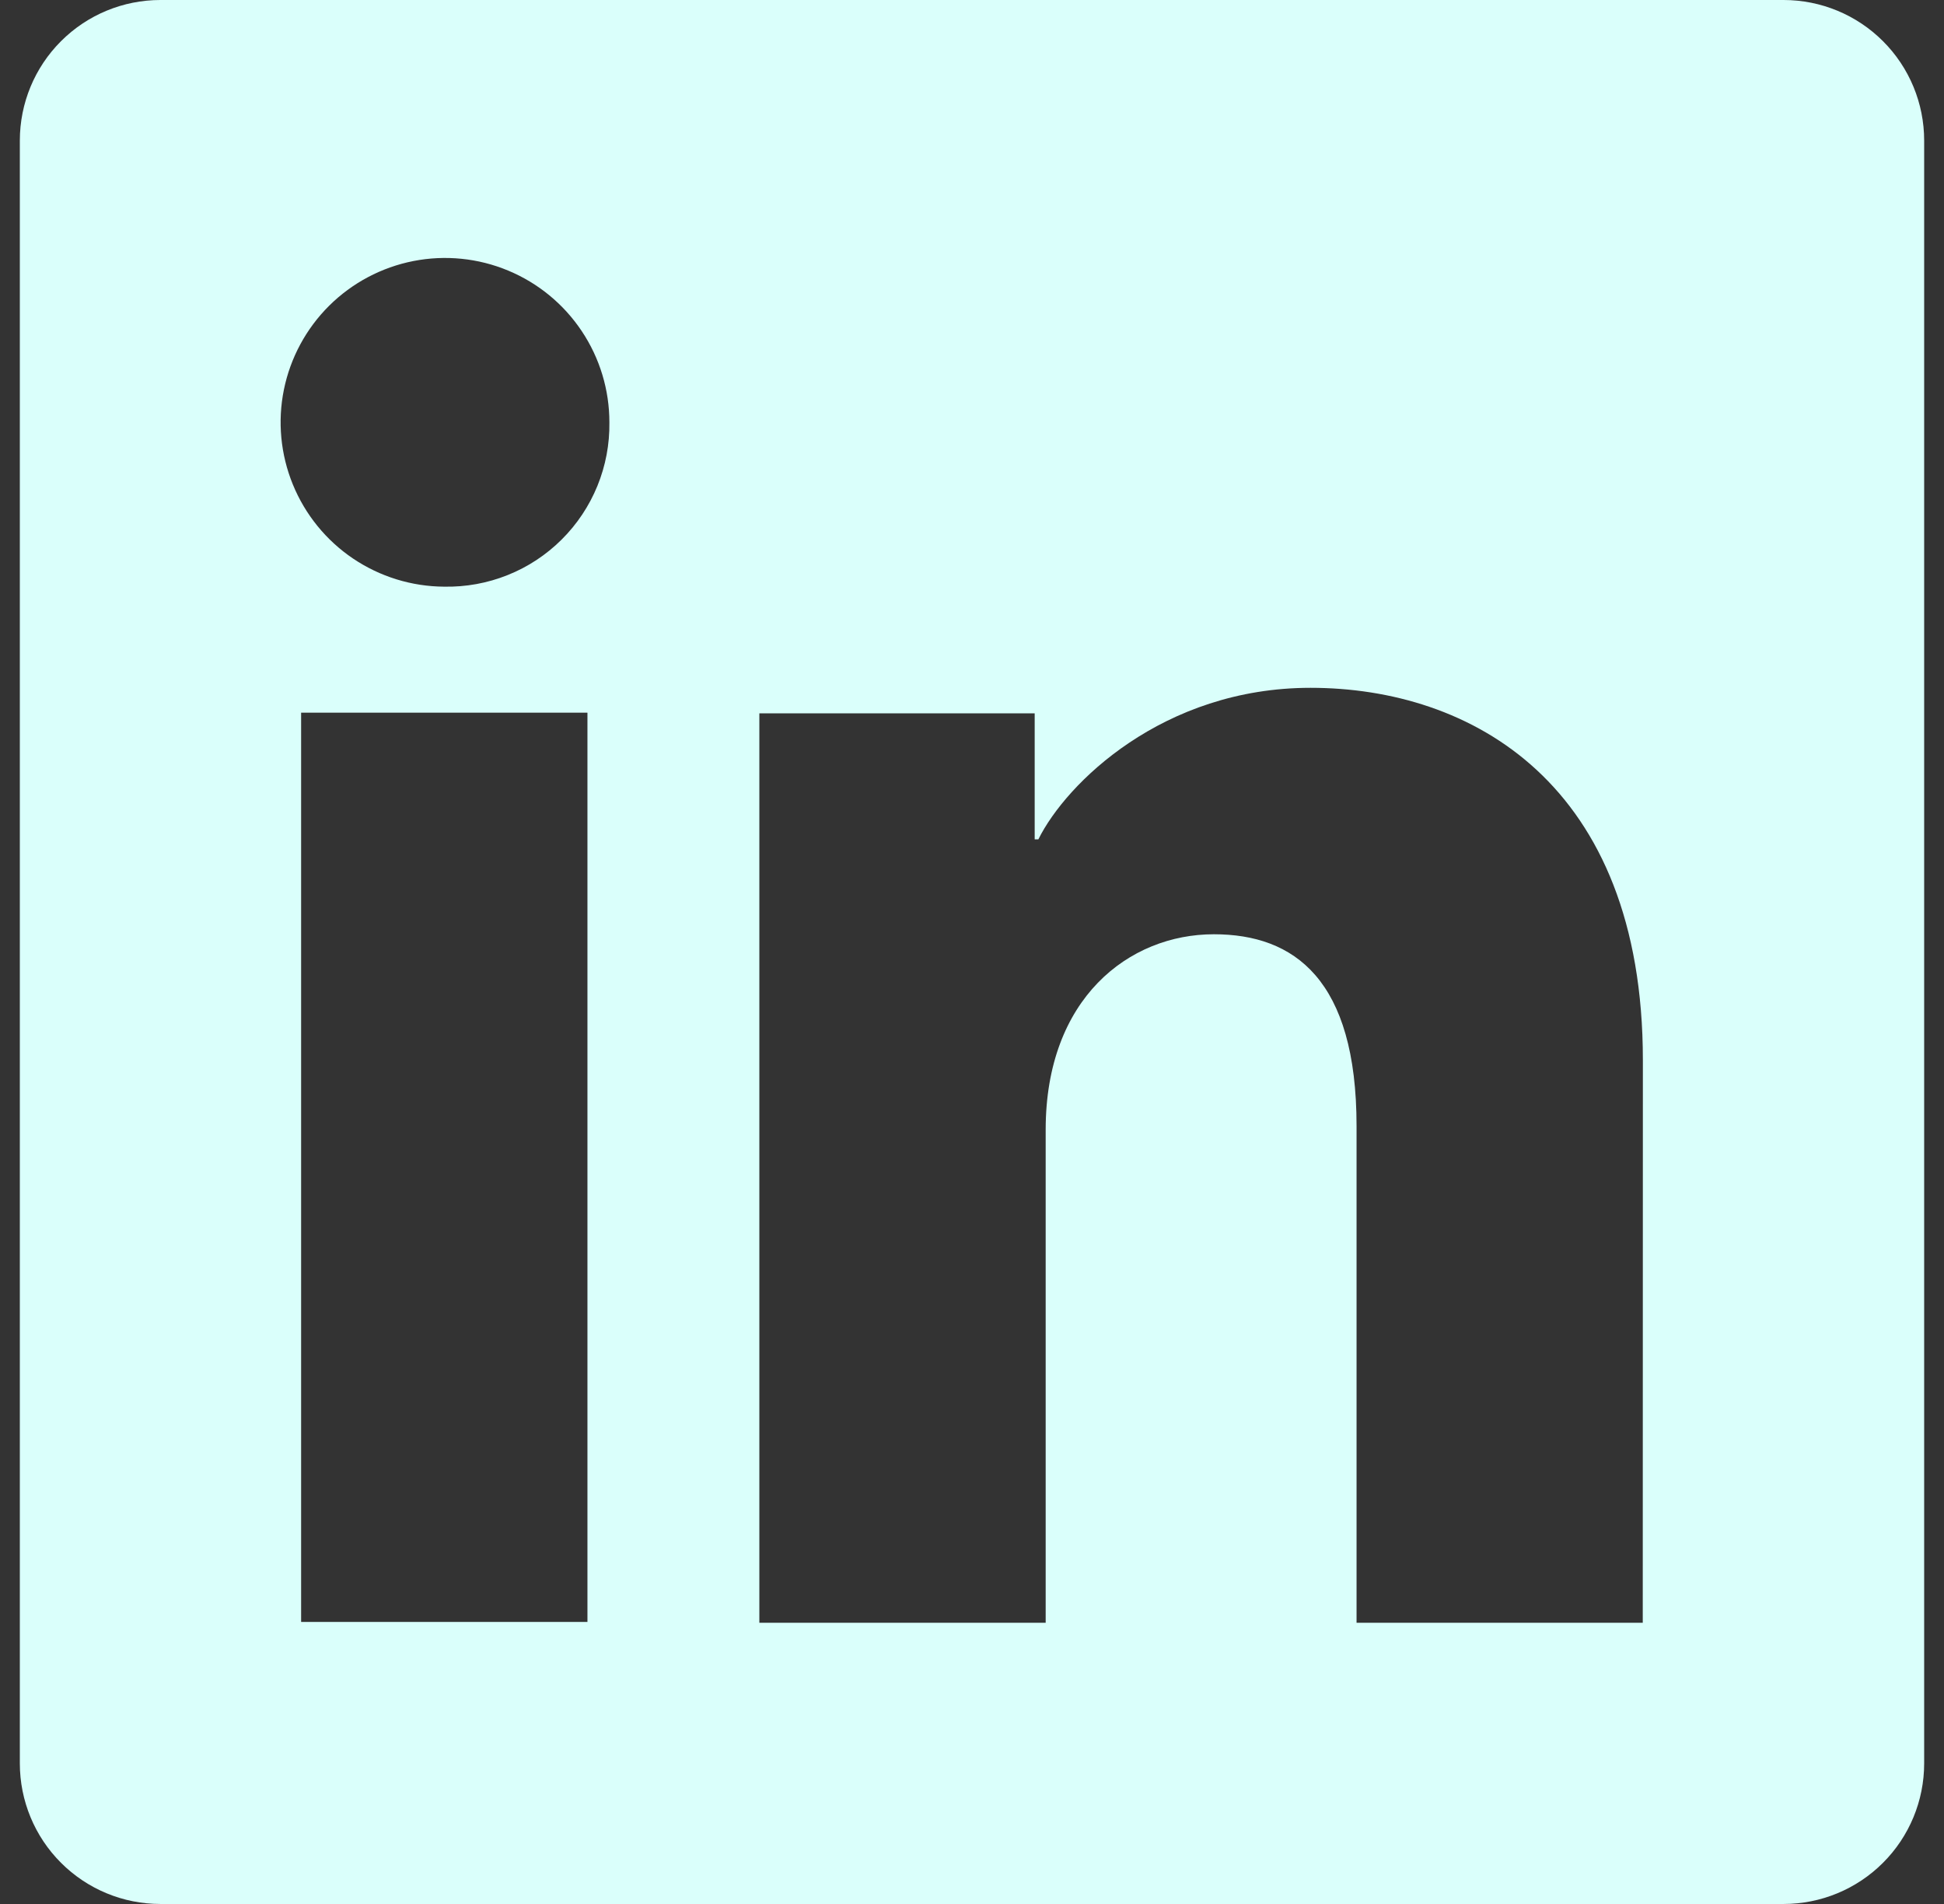 <svg width="49" height="48" viewBox="0 0 49 48" fill="none" xmlns="http://www.w3.org/2000/svg">
<rect x="0" y="0" width="49" height="48" fill="#333333" stroke="none"/>
<g id="Social Icons" clip-path="url(#clip0_265_72)">
<path id="Vector" d="M44.957 0H4.043C3.104 0 2.202 0.373 1.538 1.038C0.873 1.702 0.5 2.604 0.5 3.543V44.457C0.5 45.396 0.873 46.298 1.538 46.962C2.202 47.627 3.104 48 4.043 48H44.957C45.896 48 46.798 47.627 47.462 46.962C48.127 46.298 48.5 45.396 48.5 44.457V3.543C48.5 2.604 48.127 1.702 47.462 1.038C46.798 0.373 45.896 0 44.957 0ZM14.807 40.89H7.59V17.967H14.807V40.89ZM11.193 14.79C10.375 14.785 9.576 14.538 8.897 14.08C8.219 13.622 7.692 12.973 7.382 12.215C7.072 11.458 6.993 10.625 7.156 9.823C7.319 9.021 7.716 8.285 8.296 7.708C8.877 7.131 9.616 6.739 10.419 6.581C11.222 6.423 12.054 6.507 12.81 6.822C13.566 7.137 14.211 7.668 14.665 8.35C15.119 9.031 15.361 9.831 15.36 10.65C15.368 11.198 15.265 11.742 15.058 12.25C14.851 12.757 14.544 13.218 14.155 13.604C13.766 13.991 13.304 14.295 12.795 14.498C12.286 14.702 11.741 14.801 11.193 14.79ZM41.407 40.91H34.193V28.387C34.193 24.693 32.623 23.553 30.597 23.553C28.457 23.553 26.357 25.167 26.357 28.48V40.91H19.14V17.983H26.08V21.16H26.173C26.87 19.75 29.31 17.34 33.033 17.34C37.06 17.34 41.41 19.73 41.41 26.73L41.407 40.91Z" fill="#DAFFFB"/>
</g>
<defs>
<clipPath id="clip0_265_72">
<rect width="48" height="48" fill="white" transform="translate(0.5)"/>
</clipPath>
</defs>
</svg>
